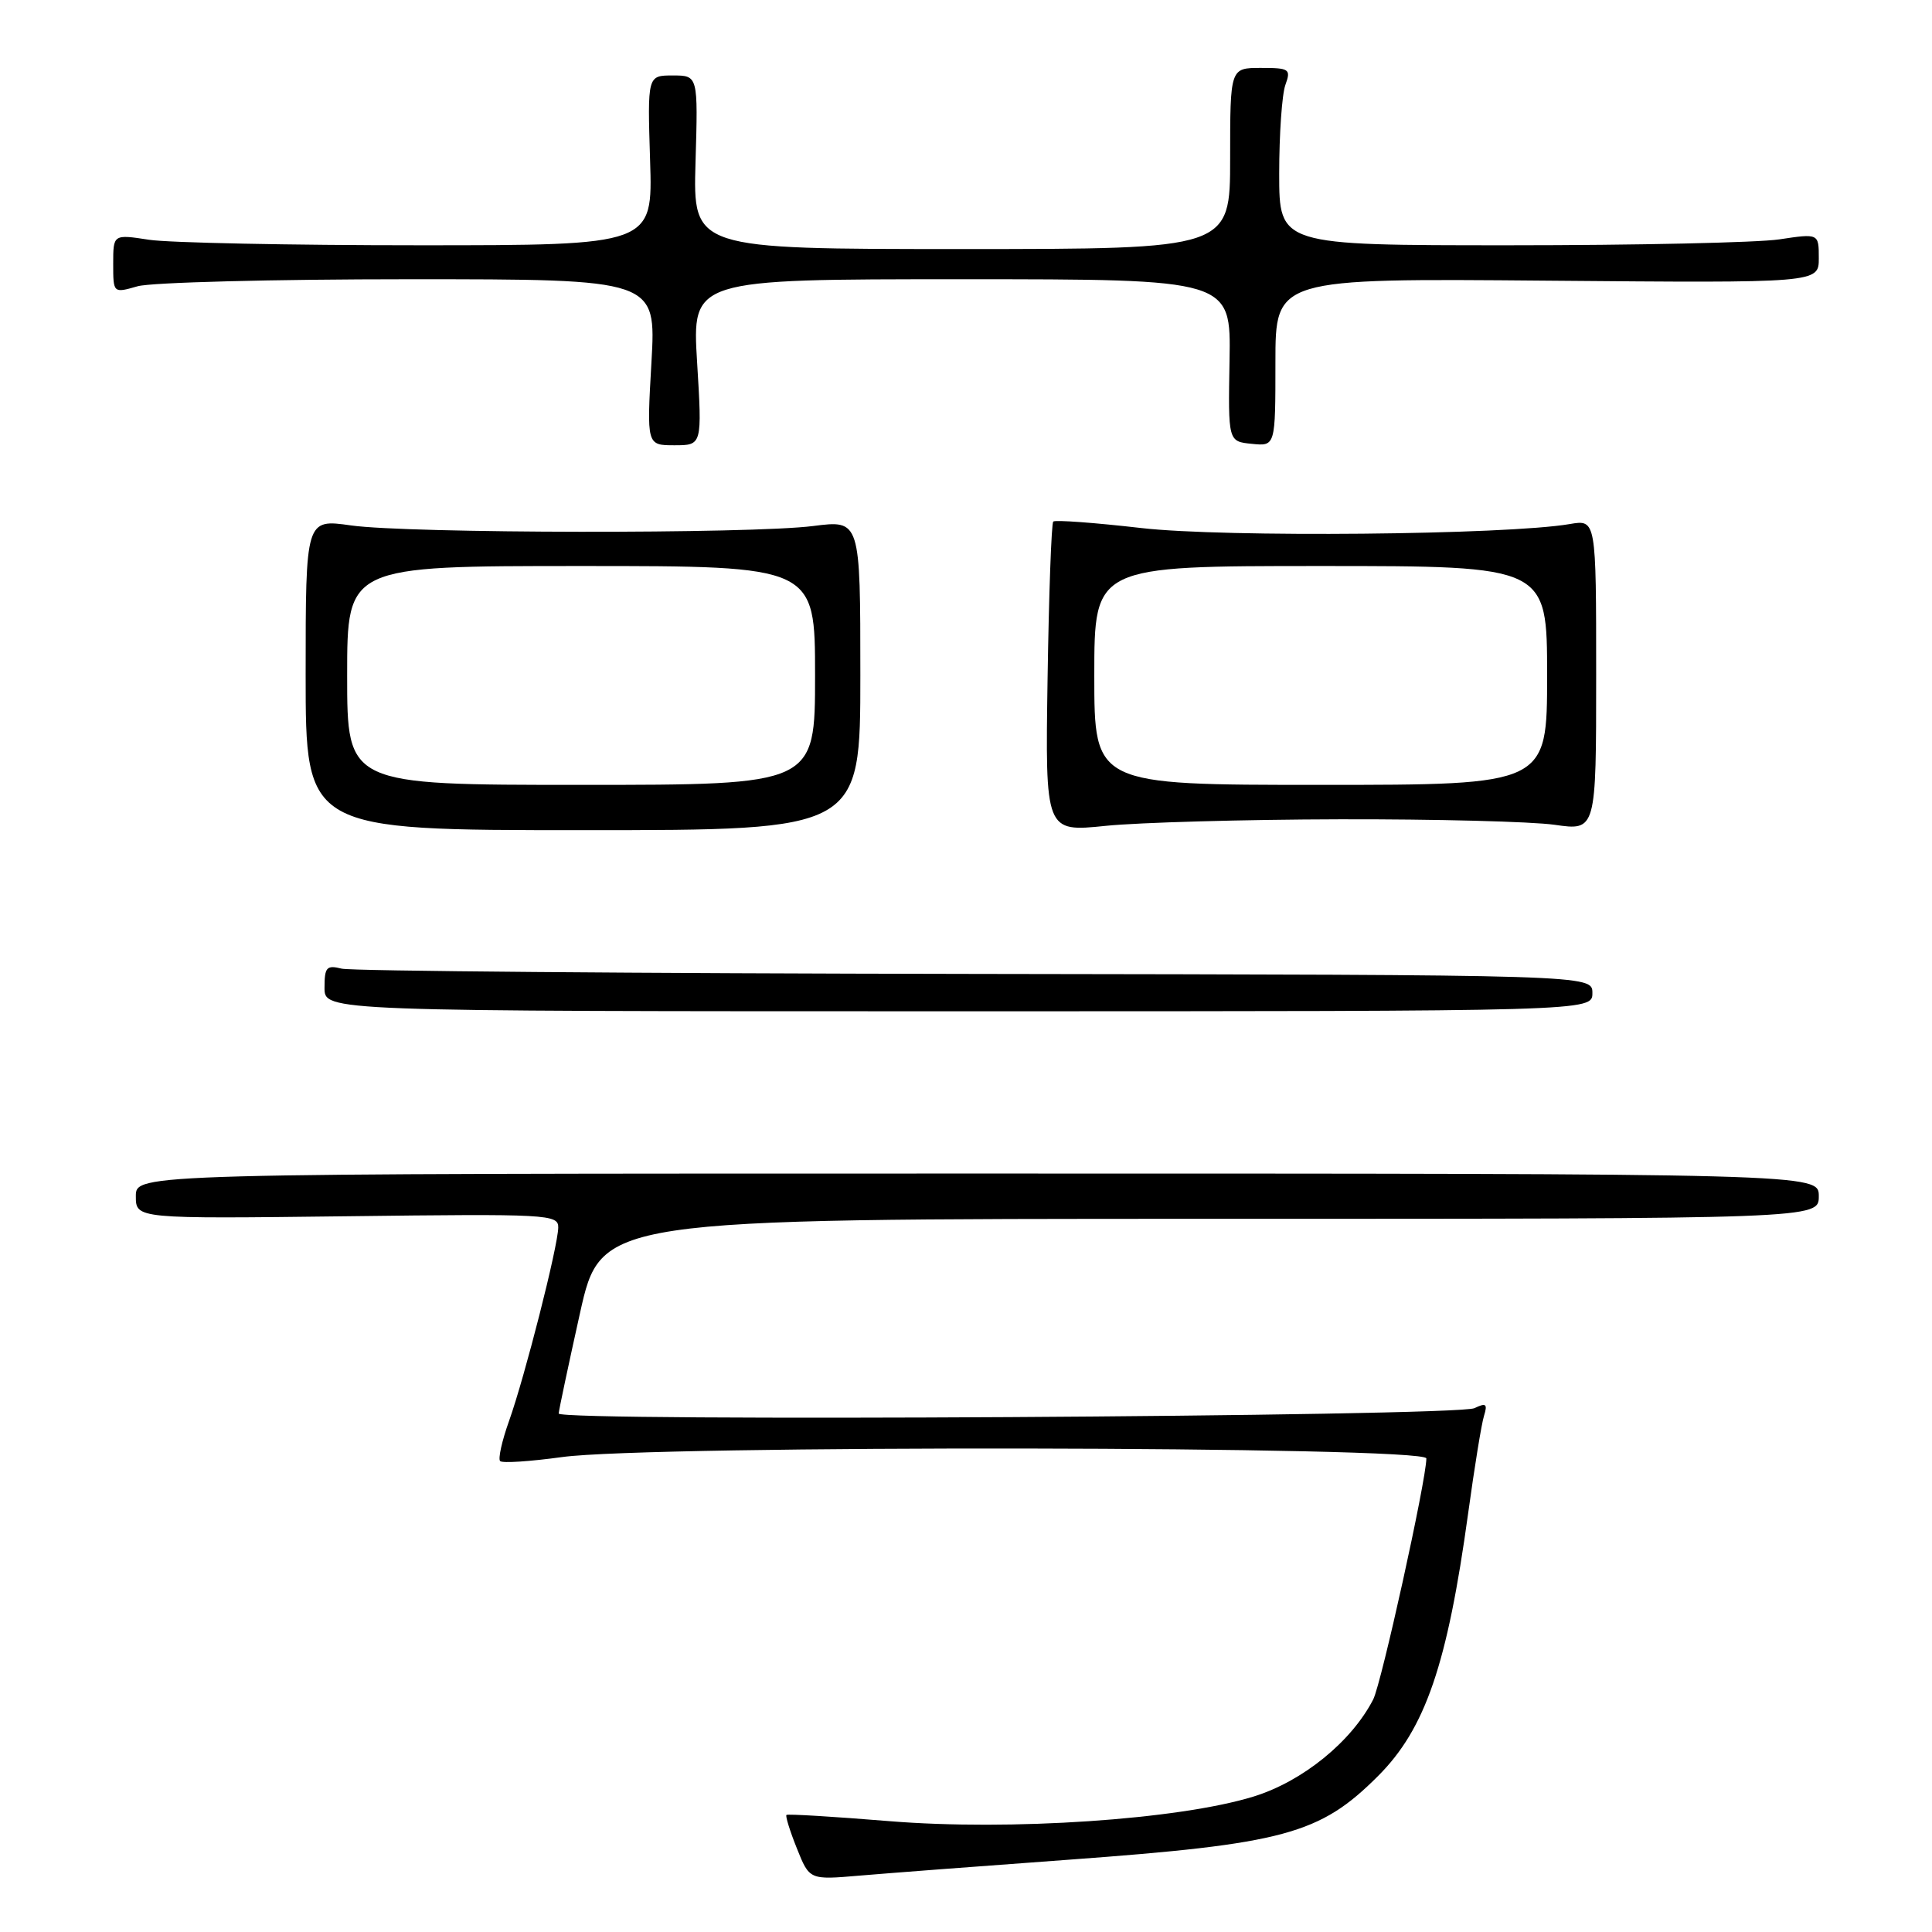 <?xml version="1.0" encoding="UTF-8" standalone="no"?>
<!DOCTYPE svg PUBLIC "-//W3C//DTD SVG 1.1//EN" "http://www.w3.org/Graphics/SVG/1.1/DTD/svg11.dtd" >
<svg xmlns="http://www.w3.org/2000/svg" xmlns:xlink="http://www.w3.org/1999/xlink" version="1.1" viewBox="0 0 256 256">
 <g >
 <path fill="currentColor"
d=" M 141.50 246.43 C 170.18 244.33 174.87 243.06 182.60 235.33 C 188.87 229.06 191.78 220.56 194.54 200.50 C 195.37 194.45 196.31 188.64 196.64 187.60 C 197.13 186.02 196.91 185.85 195.37 186.59 C 193.04 187.70 73.99 188.40 74.03 187.30 C 74.05 186.86 75.32 180.88 76.85 174.00 C 79.64 161.50 79.64 161.50 160.32 161.50 C 241.00 161.50 241.00 161.50 241.00 158.50 C 241.00 155.50 241.00 155.50 129.50 155.50 C 18.00 155.50 18.00 155.50 18.00 158.50 C 18.00 161.50 18.00 161.50 46.00 161.16 C 72.67 160.83 74.00 160.90 73.97 162.66 C 73.93 165.17 69.55 182.39 67.45 188.29 C 66.51 190.92 65.98 193.31 66.27 193.60 C 66.56 193.90 70.25 193.65 74.47 193.07 C 86.11 191.45 189.00 191.61 189.00 193.25 C 188.99 196.12 183.05 223.04 181.96 225.18 C 179.08 230.78 172.61 236.04 166.11 238.05 C 156.20 241.11 133.85 242.62 117.81 241.31 C 110.49 240.71 104.37 240.34 104.21 240.49 C 104.05 240.63 104.67 242.63 105.59 244.92 C 107.26 249.10 107.26 249.10 113.88 248.53 C 117.52 248.22 129.95 247.27 141.50 246.43 Z  M 211.00 131.58 C 211.00 129.17 211.00 129.17 129.27 129.05 C 84.32 128.98 46.52 128.67 45.27 128.35 C 43.27 127.85 43.00 128.16 43.00 130.89 C 43.00 134.00 43.00 134.00 127.00 134.00 C 211.00 134.00 211.00 134.00 211.00 131.58 Z  M 114.00 89.45 C 114.00 68.90 114.00 68.90 107.75 69.70 C 99.45 70.76 54.10 70.70 46.50 69.62 C 40.50 68.77 40.50 68.77 40.50 89.38 C 40.50 110.00 40.50 110.00 77.25 110.00 C 114.00 110.00 114.00 110.00 114.00 89.45 Z  M 177.50 108.56 C 190.15 108.53 202.97 108.86 206.00 109.29 C 211.50 110.08 211.50 110.08 211.50 89.46 C 211.50 68.84 211.50 68.84 208.00 69.44 C 199.55 70.88 162.22 71.23 151.25 69.97 C 145.06 69.26 139.80 68.87 139.56 69.11 C 139.32 69.35 138.98 78.71 138.81 89.90 C 138.50 110.25 138.50 110.25 146.50 109.43 C 150.90 108.98 164.85 108.59 177.50 108.56 Z  M 92.37 48.00 C 91.70 37.00 91.70 37.00 127.41 37.00 C 163.11 37.00 163.11 37.00 162.92 47.75 C 162.73 58.50 162.73 58.50 165.87 58.81 C 169.00 59.13 169.00 59.13 169.00 48.01 C 169.00 36.88 169.00 36.88 205.00 37.19 C 241.00 37.50 241.00 37.50 241.00 34.22 C 241.00 30.93 241.00 30.93 235.75 31.72 C 232.86 32.15 216.78 32.50 200.00 32.50 C 169.50 32.50 169.50 32.50 169.50 23.00 C 169.50 17.77 169.87 12.49 170.32 11.25 C 171.08 9.15 170.86 9.00 167.07 9.00 C 163.00 9.00 163.00 9.00 163.00 21.00 C 163.00 33.00 163.00 33.00 127.41 33.00 C 91.83 33.00 91.83 33.00 92.16 21.50 C 92.50 10.00 92.50 10.00 89.14 10.00 C 85.79 10.00 85.79 10.00 86.14 21.25 C 86.50 32.50 86.50 32.50 55.50 32.50 C 38.45 32.50 22.36 32.17 19.75 31.77 C 15.00 31.04 15.00 31.04 15.00 34.95 C 15.00 38.86 15.00 38.86 18.24 37.93 C 20.03 37.42 36.22 37.00 54.22 37.00 C 86.95 37.00 86.95 37.00 86.32 48.00 C 85.69 59.00 85.69 59.00 89.36 59.00 C 93.04 59.00 93.04 59.00 92.37 48.00 Z  M 46.00 89.50 C 46.00 75.00 46.00 75.00 77.00 75.00 C 108.00 75.00 108.00 75.00 108.00 89.50 C 108.00 104.00 108.00 104.00 77.00 104.00 C 46.00 104.00 46.00 104.00 46.00 89.50 Z  M 145.00 89.50 C 145.00 75.00 145.00 75.00 175.00 75.00 C 205.00 75.00 205.00 75.00 205.00 89.50 C 205.00 104.00 205.00 104.00 175.00 104.00 C 145.00 104.00 145.00 104.00 145.00 89.50 Z "/>
</g>
</svg>